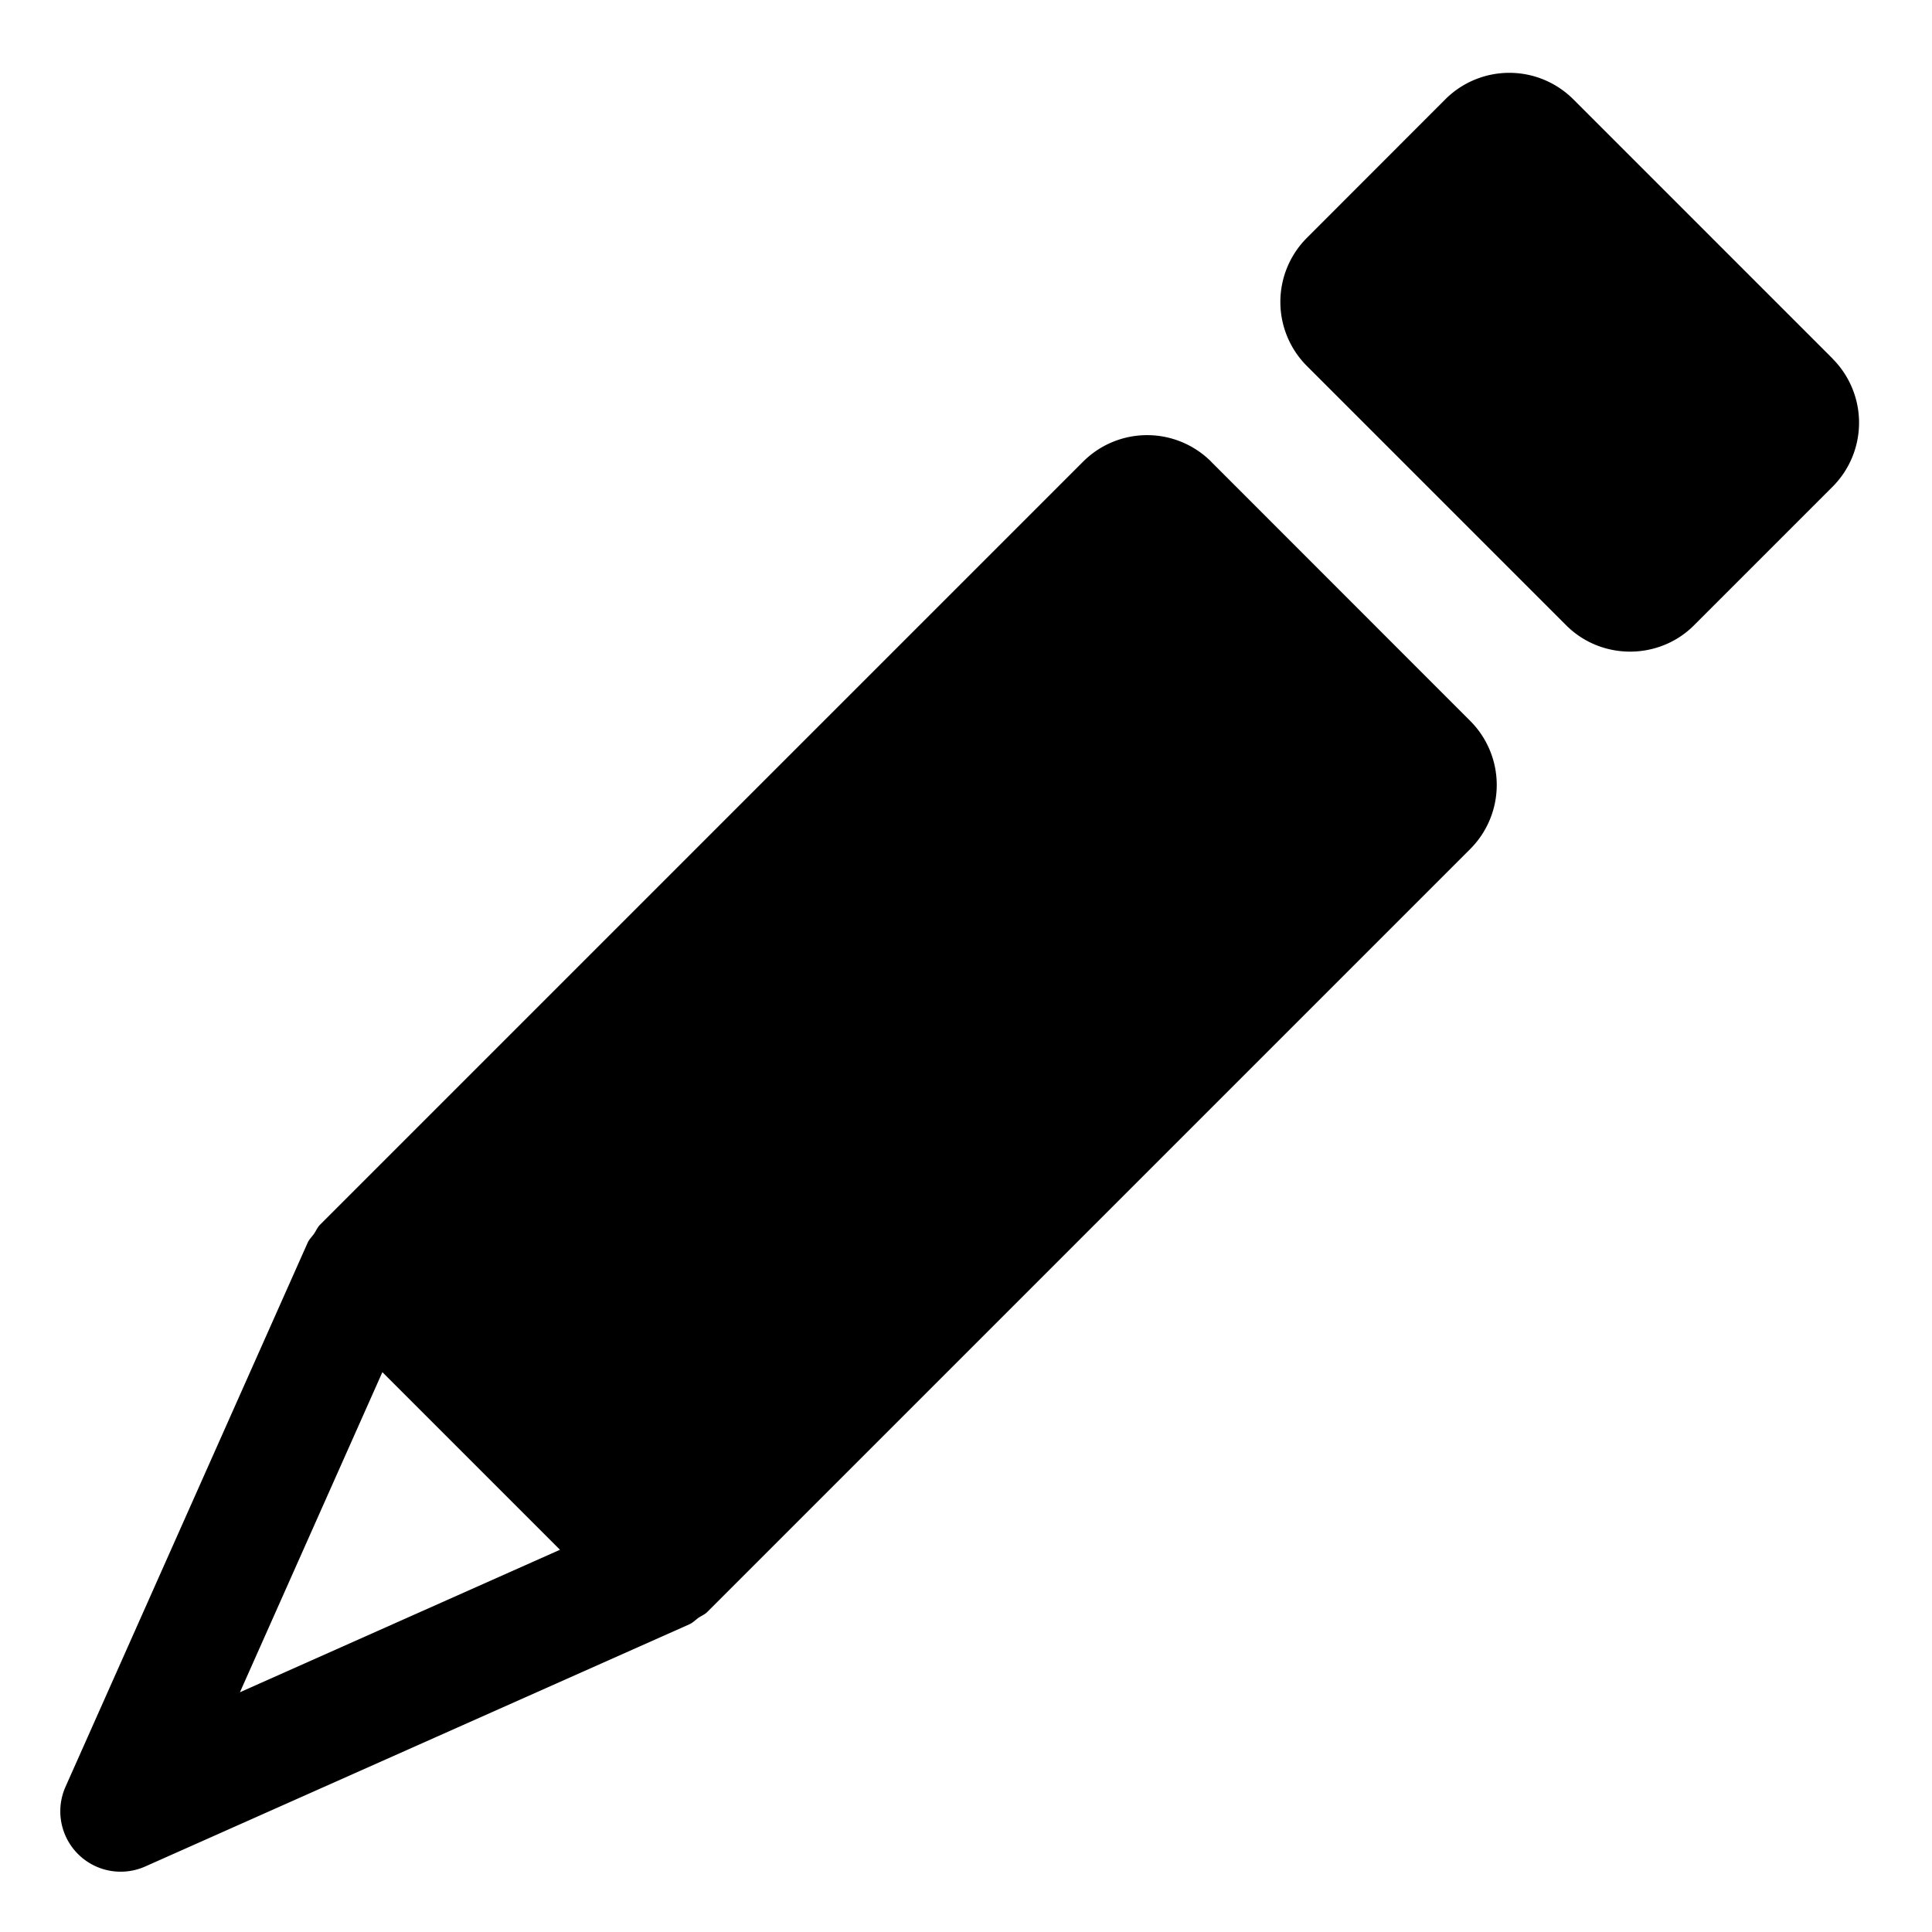 <svg xmlns="http://www.w3.org/2000/svg" viewBox="0 0 32 32">
  <path d="M20.06 7.646a1.5 1.5 0 0 0-2.12 0L5.302 20.284c-.045.045-.066.1-.1.15-.036.052-.081.092-.107.151l-4.01 9.01a1 1 0 0 0 1.32 1.32l9.01-4.01c.06-.026.103-.073.155-.11.048-.033.103-.053.146-.097l12.636-12.636a1.501 1.501 0 0 0 0-2.121L20.06 7.647ZM6.333 22.727l2.942 2.942-5.301 2.36 2.359-5.301ZM30.354 5.94 26.06 1.646a1.5 1.5 0 0 0-2.122 0L21.646 3.94a1.501 1.501 0 0 0 0 2.122l4.293 4.293c.292.293.677.438 1.06.438s.77-.145 1.061-.438l2.293-2.293a1.501 1.501 0 0 0 0-2.121Z"/>
</svg>

